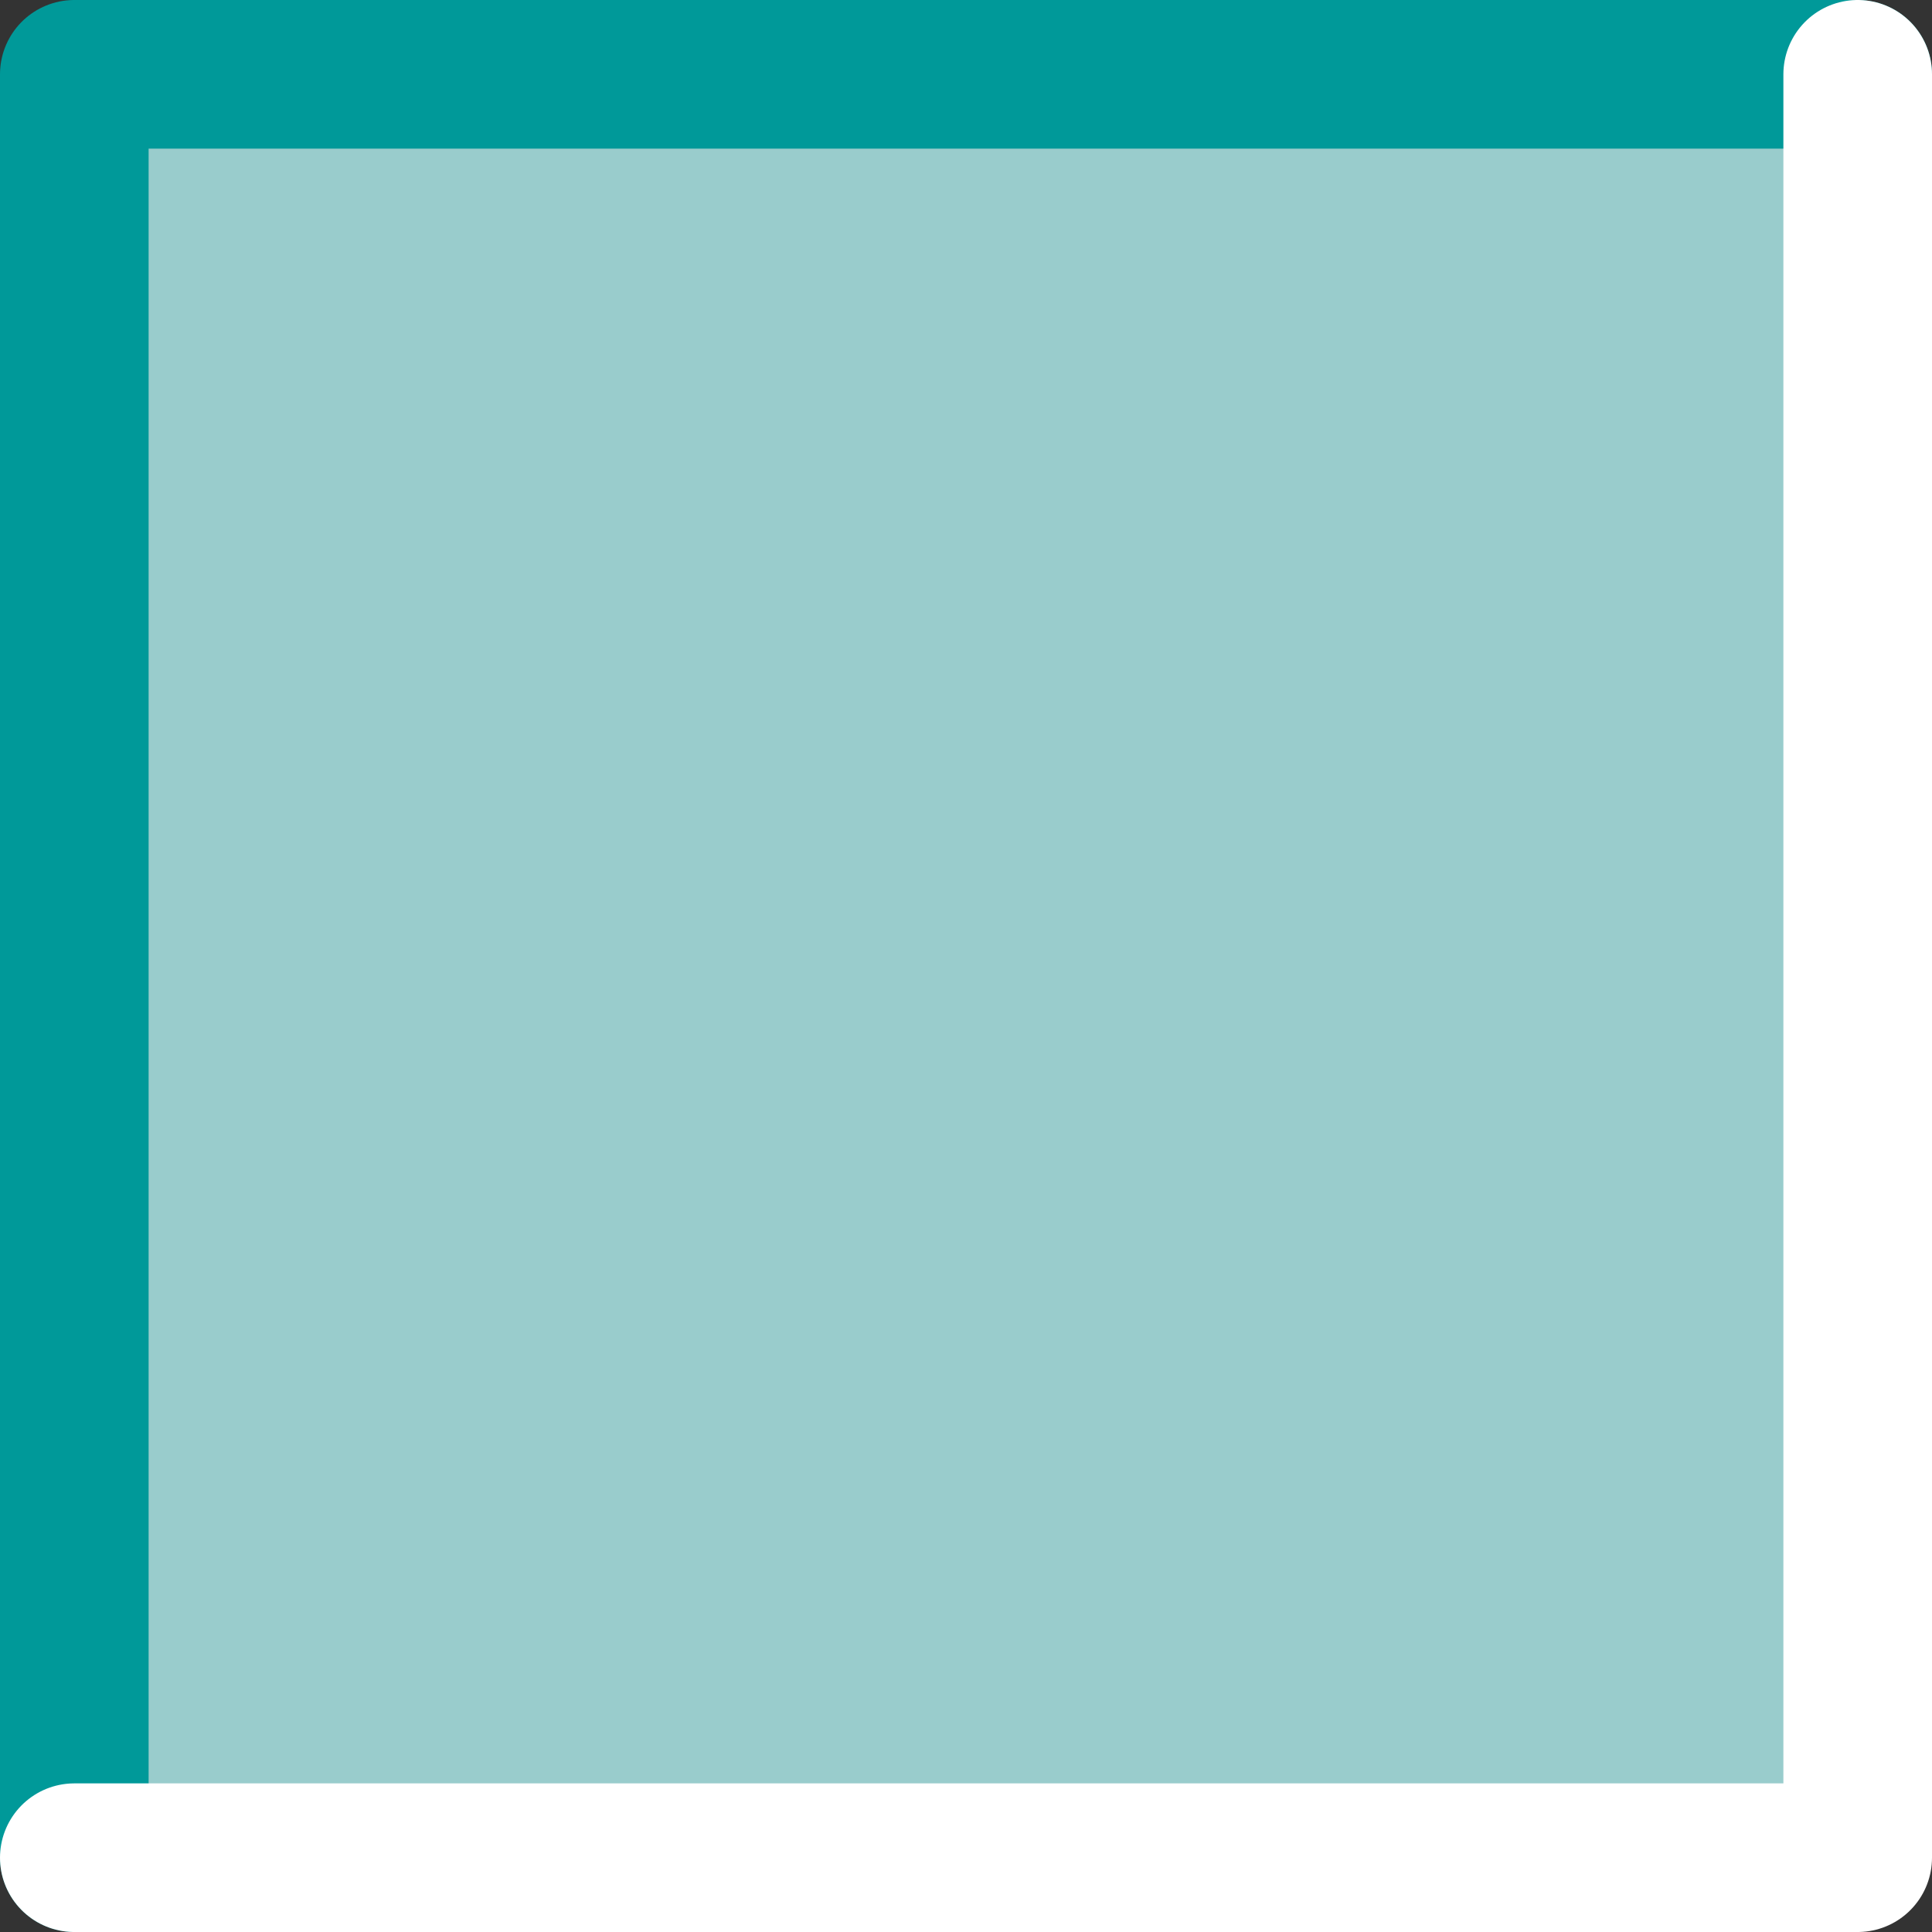 <?xml version="1.0" encoding="UTF-8" standalone="no"?>
<svg xmlns:xlink="http://www.w3.org/1999/xlink" height="13.0px" width="13.0px" xmlns="http://www.w3.org/2000/svg">
  <rect width="100%" height="100%" fill="#333333" stroke="none"/>
  <g transform="matrix(1.0, 0.0, 0.0, 1.0, 6.5, 6.5)">
    <path d="M6.0 -6.0 L6.0 6.0 -6.0 6.0 -6.0 -6.0 6.0 -6.0" fill="#99cccc" fill-rule="evenodd" stroke="none"/>
    <path d="M-6.0 6.0 L-6.0 -6.0 6.0 -6.0" fill="none" stroke="#009999" stroke-linecap="round" stroke-linejoin="round" stroke-width="1.0"/>
    <path d="M6.0 -6.0 L6.0 6.0 -6.0 6.0" fill="none" stroke="#ffffff" stroke-linecap="round" stroke-linejoin="round" stroke-width="1.0"/>
  </g>
</svg>
